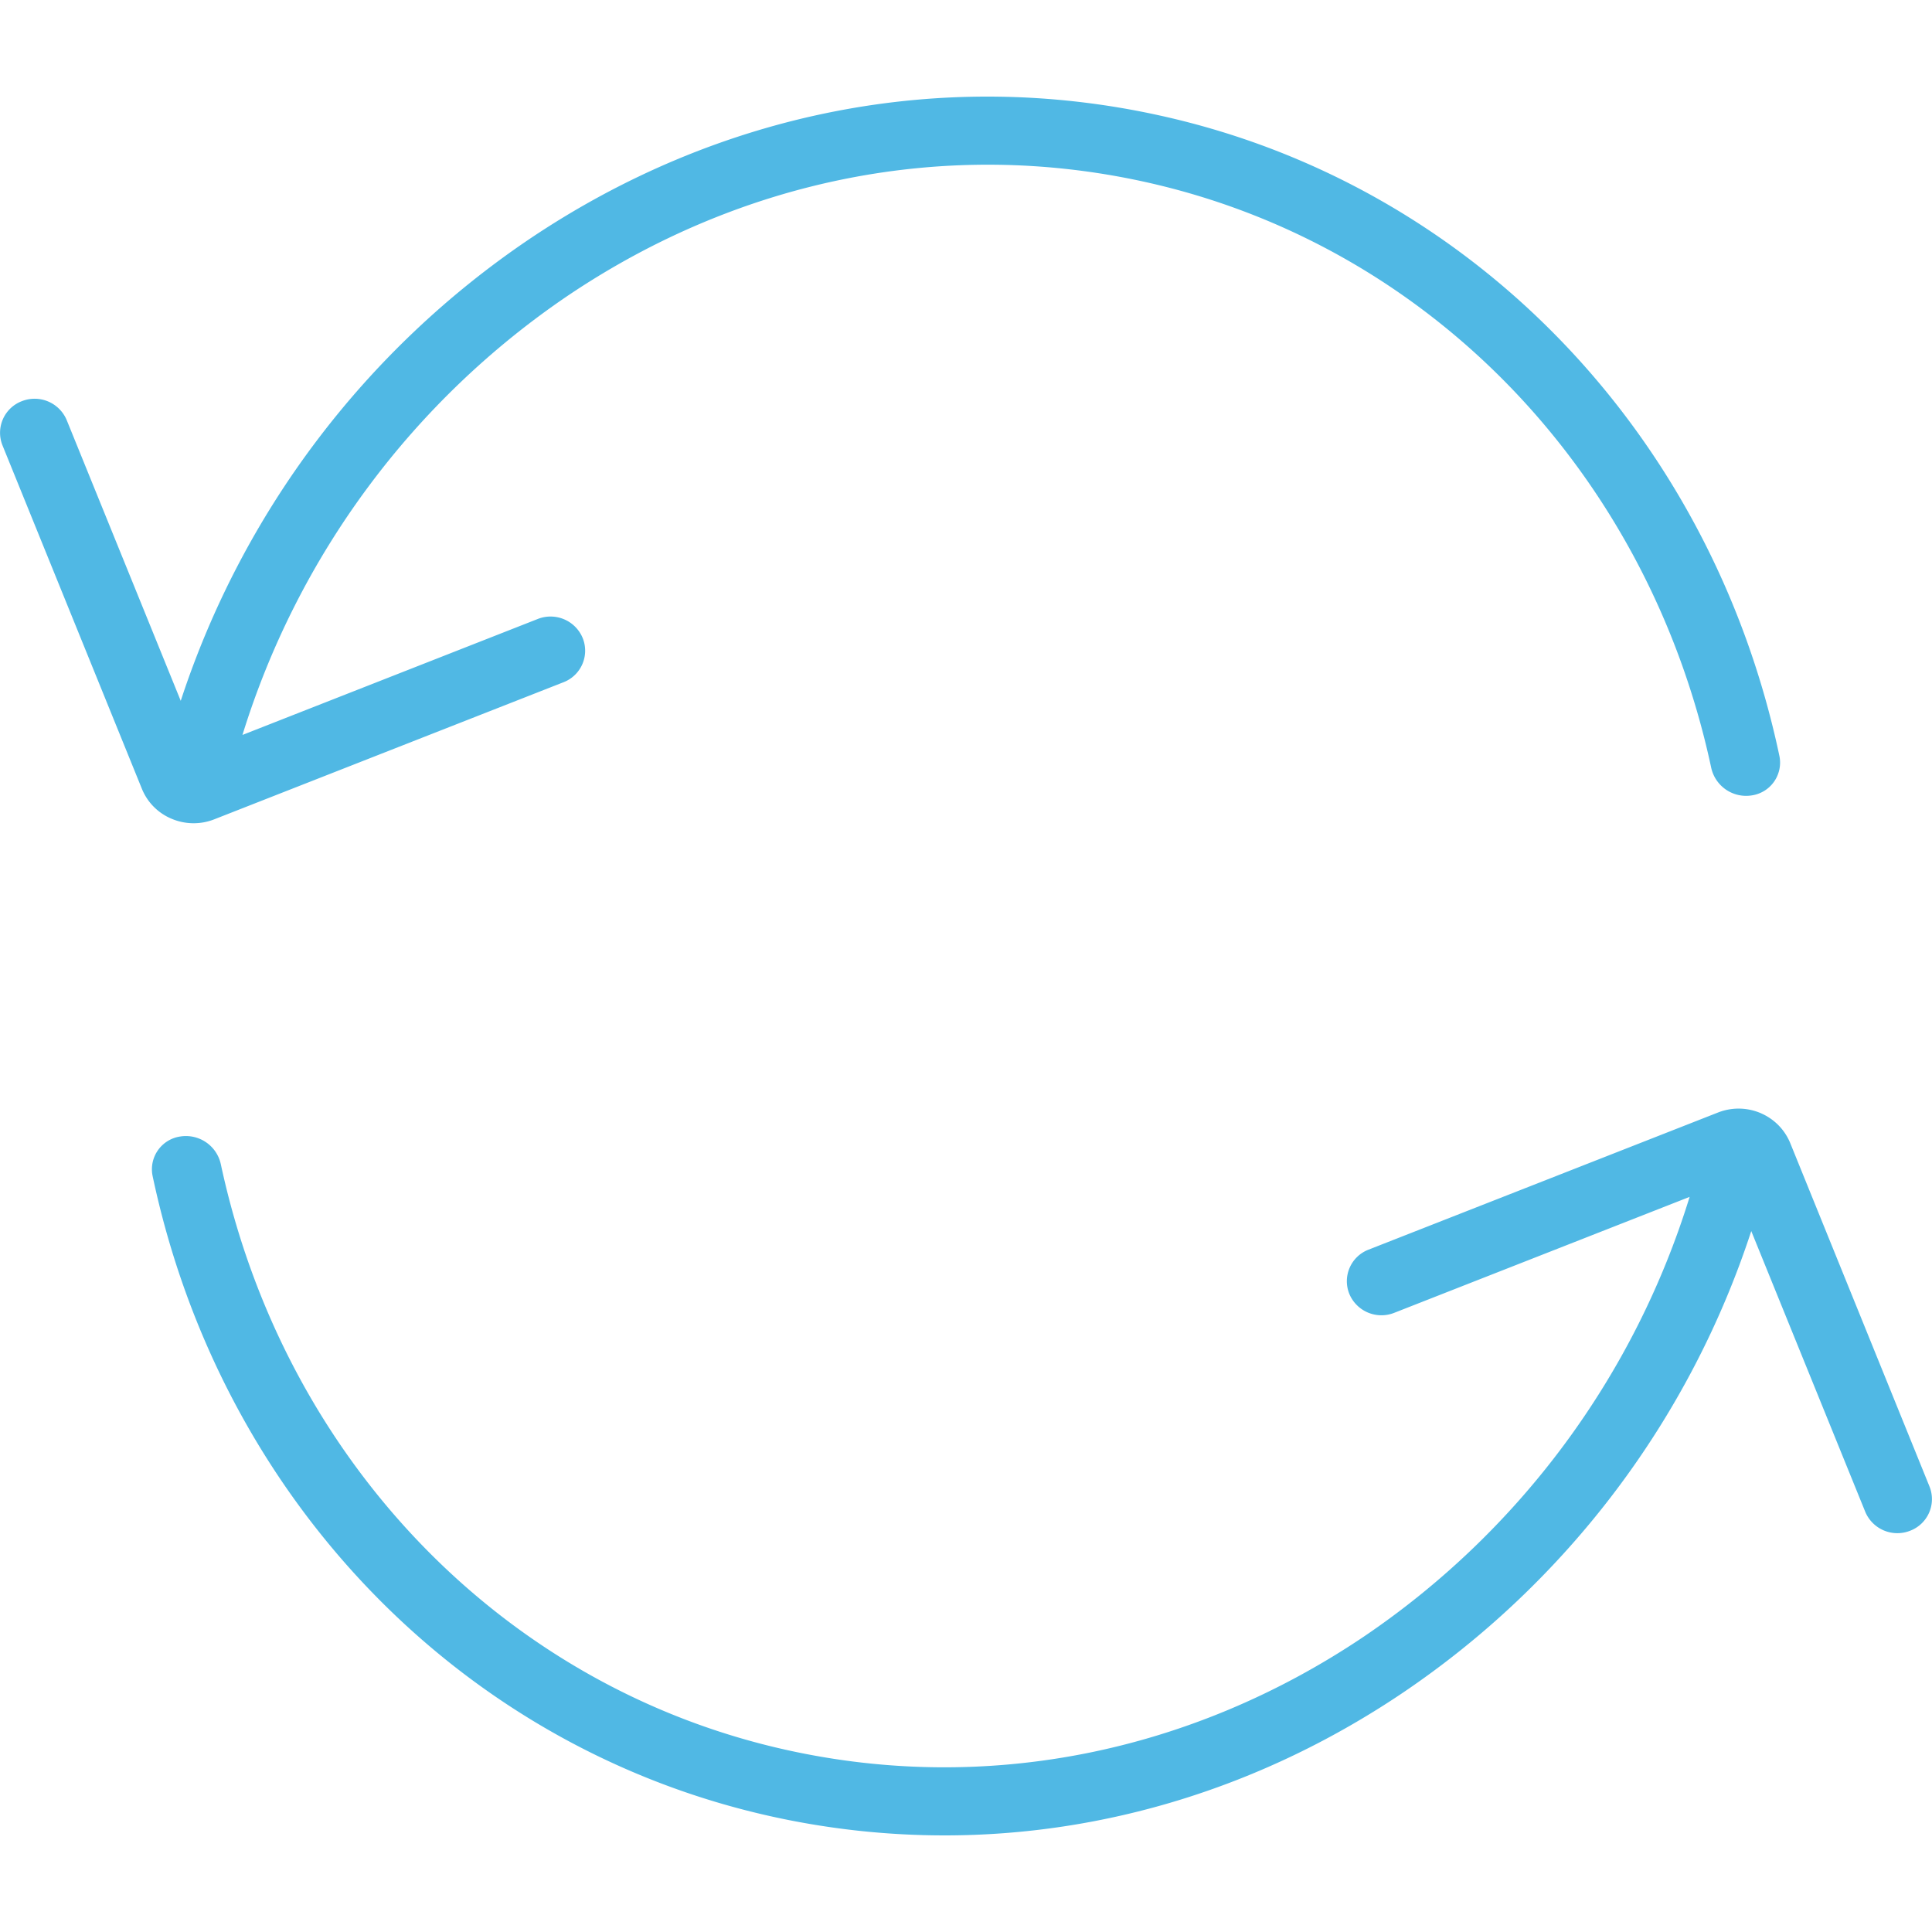 <svg xmlns="http://www.w3.org/2000/svg" width="20" height="20" viewBox="0 0 20 20">
    <path fill="#50B8E4" fill-rule="evenodd" d="M18.224 11.522c.141.06.25.17.308.31l1.442 3.556a.35.35 0 0 1-.2.458.36.36 0 0 1-.465-.196l-1.18-2.906a9.23 9.23 0 0 1-3.608 4.78C13.075 18.498 11.437 19 9.777 19a8.289 8.289 0 0 1-1.78-.194c-3.227-.71-5.713-3.296-6.418-6.636a.343.343 0 0 1 .287-.405.37.37 0 0 1 .42.287c.655 3.057 2.926 5.419 5.868 6.066 2.048.451 4.166.034 5.963-1.175a8.535 8.535 0 0 0 3.374-4.553l-3.057 1.2a.36.36 0 0 1-.466-.196.35.35 0 0 1 .2-.458l3.616-1.419a.582.582 0 0 1 .44.005zM1.469 8.166L.026 4.611a.35.35 0 0 1 .2-.458.36.36 0 0 1 .465.197l1.18 2.905a9.232 9.232 0 0 1 3.609-4.78C7.442 1.155 9.759.7 12.003 1.195c3.227.709 5.714 3.294 6.418 6.634a.343.343 0 0 1-.287.405.37.37 0 0 1-.42-.288c-.655-3.056-2.926-5.417-5.867-6.064-2.048-.451-4.166-.033-5.963 1.175A8.538 8.538 0 0 0 2.51 7.608l3.056-1.2a.36.36 0 0 1 .466.197.35.35 0 0 1-.2.458L2.217 8.482a.583.583 0 0 1-.44-.006.567.567 0 0 1-.308-.31z"/>
</svg>
